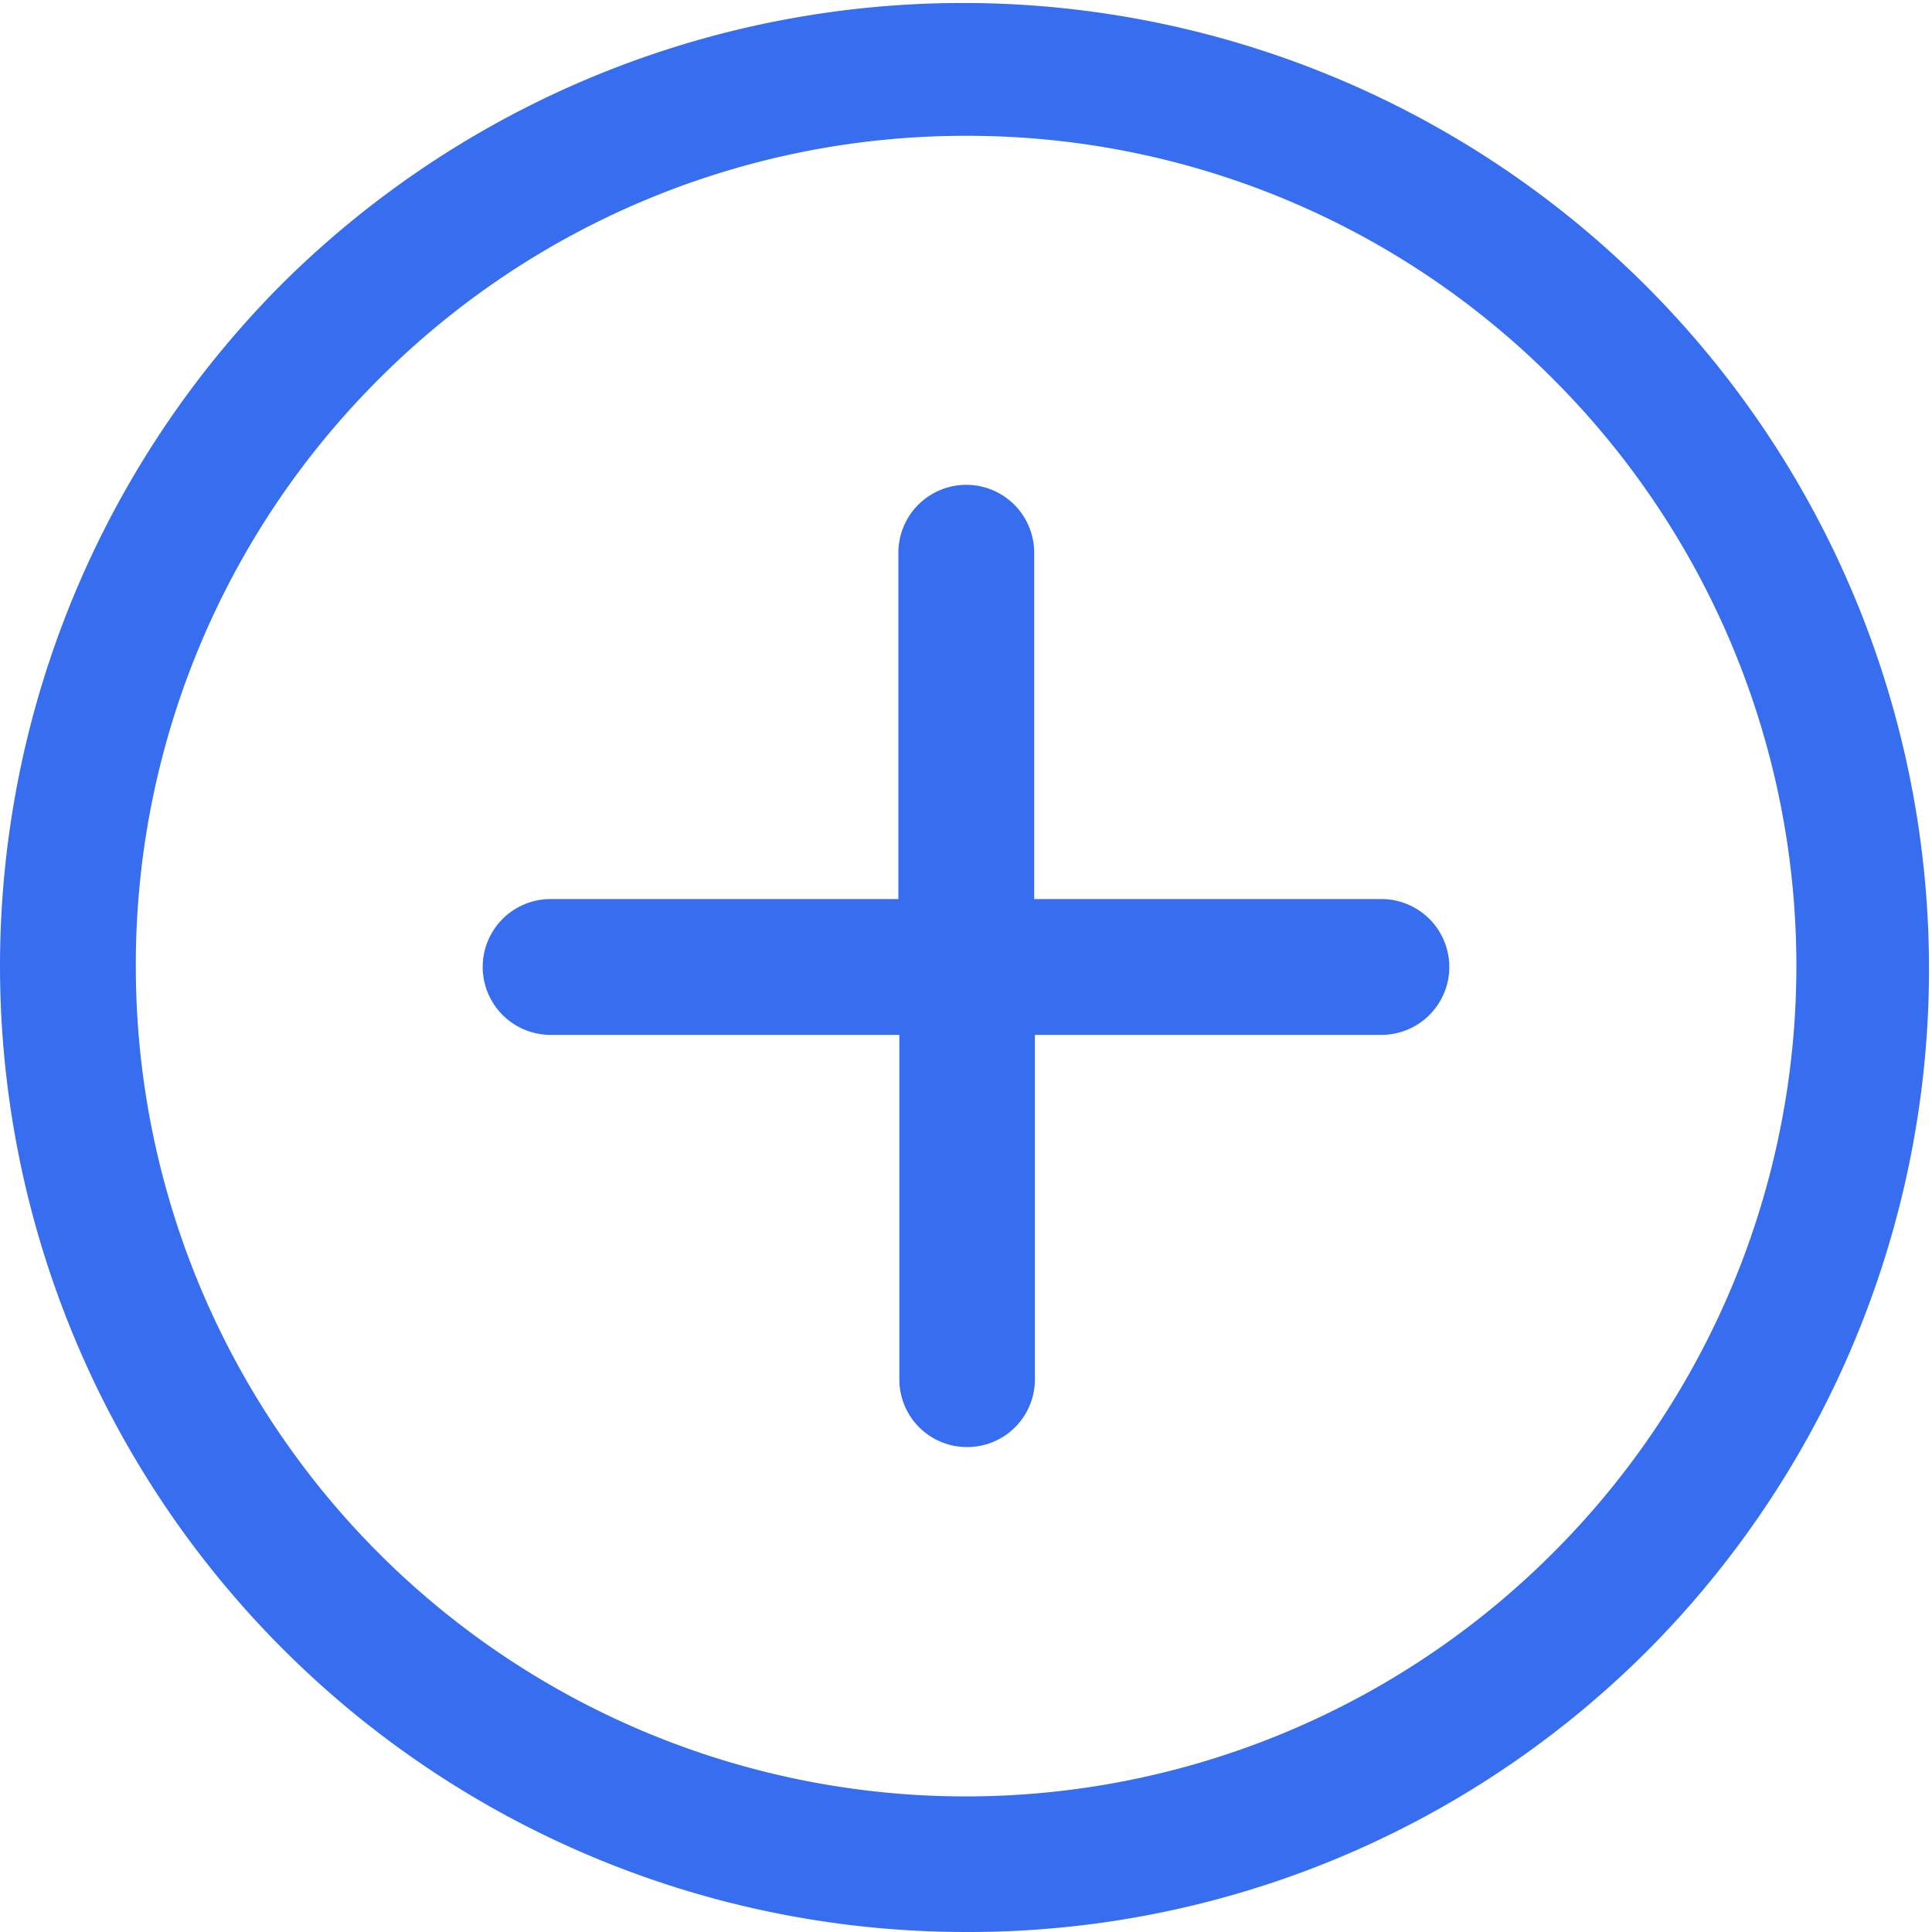 <svg xmlns="http://www.w3.org/2000/svg" width="20" height="20" viewBox="0 0 20 20">
  <g id="组_3692" data-name="组 3692" transform="translate(-276 -1074)">
    <rect id="Rectangle_2" data-name="Rectangle 2" width="20" height="20" transform="translate(276 1074)" fill="none"/>
    <path id="Shape" d="M10,20A10,10,0,0,1,2.929,2.929,10,10,0,0,1,17.071,17.071,9.935,9.935,0,0,1,10,20ZM10,1.406A8.571,8.571,0,0,0,3.922,3.924,8.557,8.557,0,0,0,1.406,10a8.591,8.591,0,0,0,14.67,6.076,8.587,8.587,0,0,0,0-12.154A8.557,8.557,0,0,0,10,1.406Zm.01,13.574a.7.7,0,0,1-.7-.7V10.713H5.7a.7.7,0,0,1,0-1.406h3.6V5.722a.7.7,0,0,1,1.406,0V9.307H14.3a.7.7,0,1,1,0,1.406H10.713v3.564A.7.7,0,0,1,10.009,14.98Z" transform="translate(276 1074)" fill="#376def"/>
  </g>
</svg>
